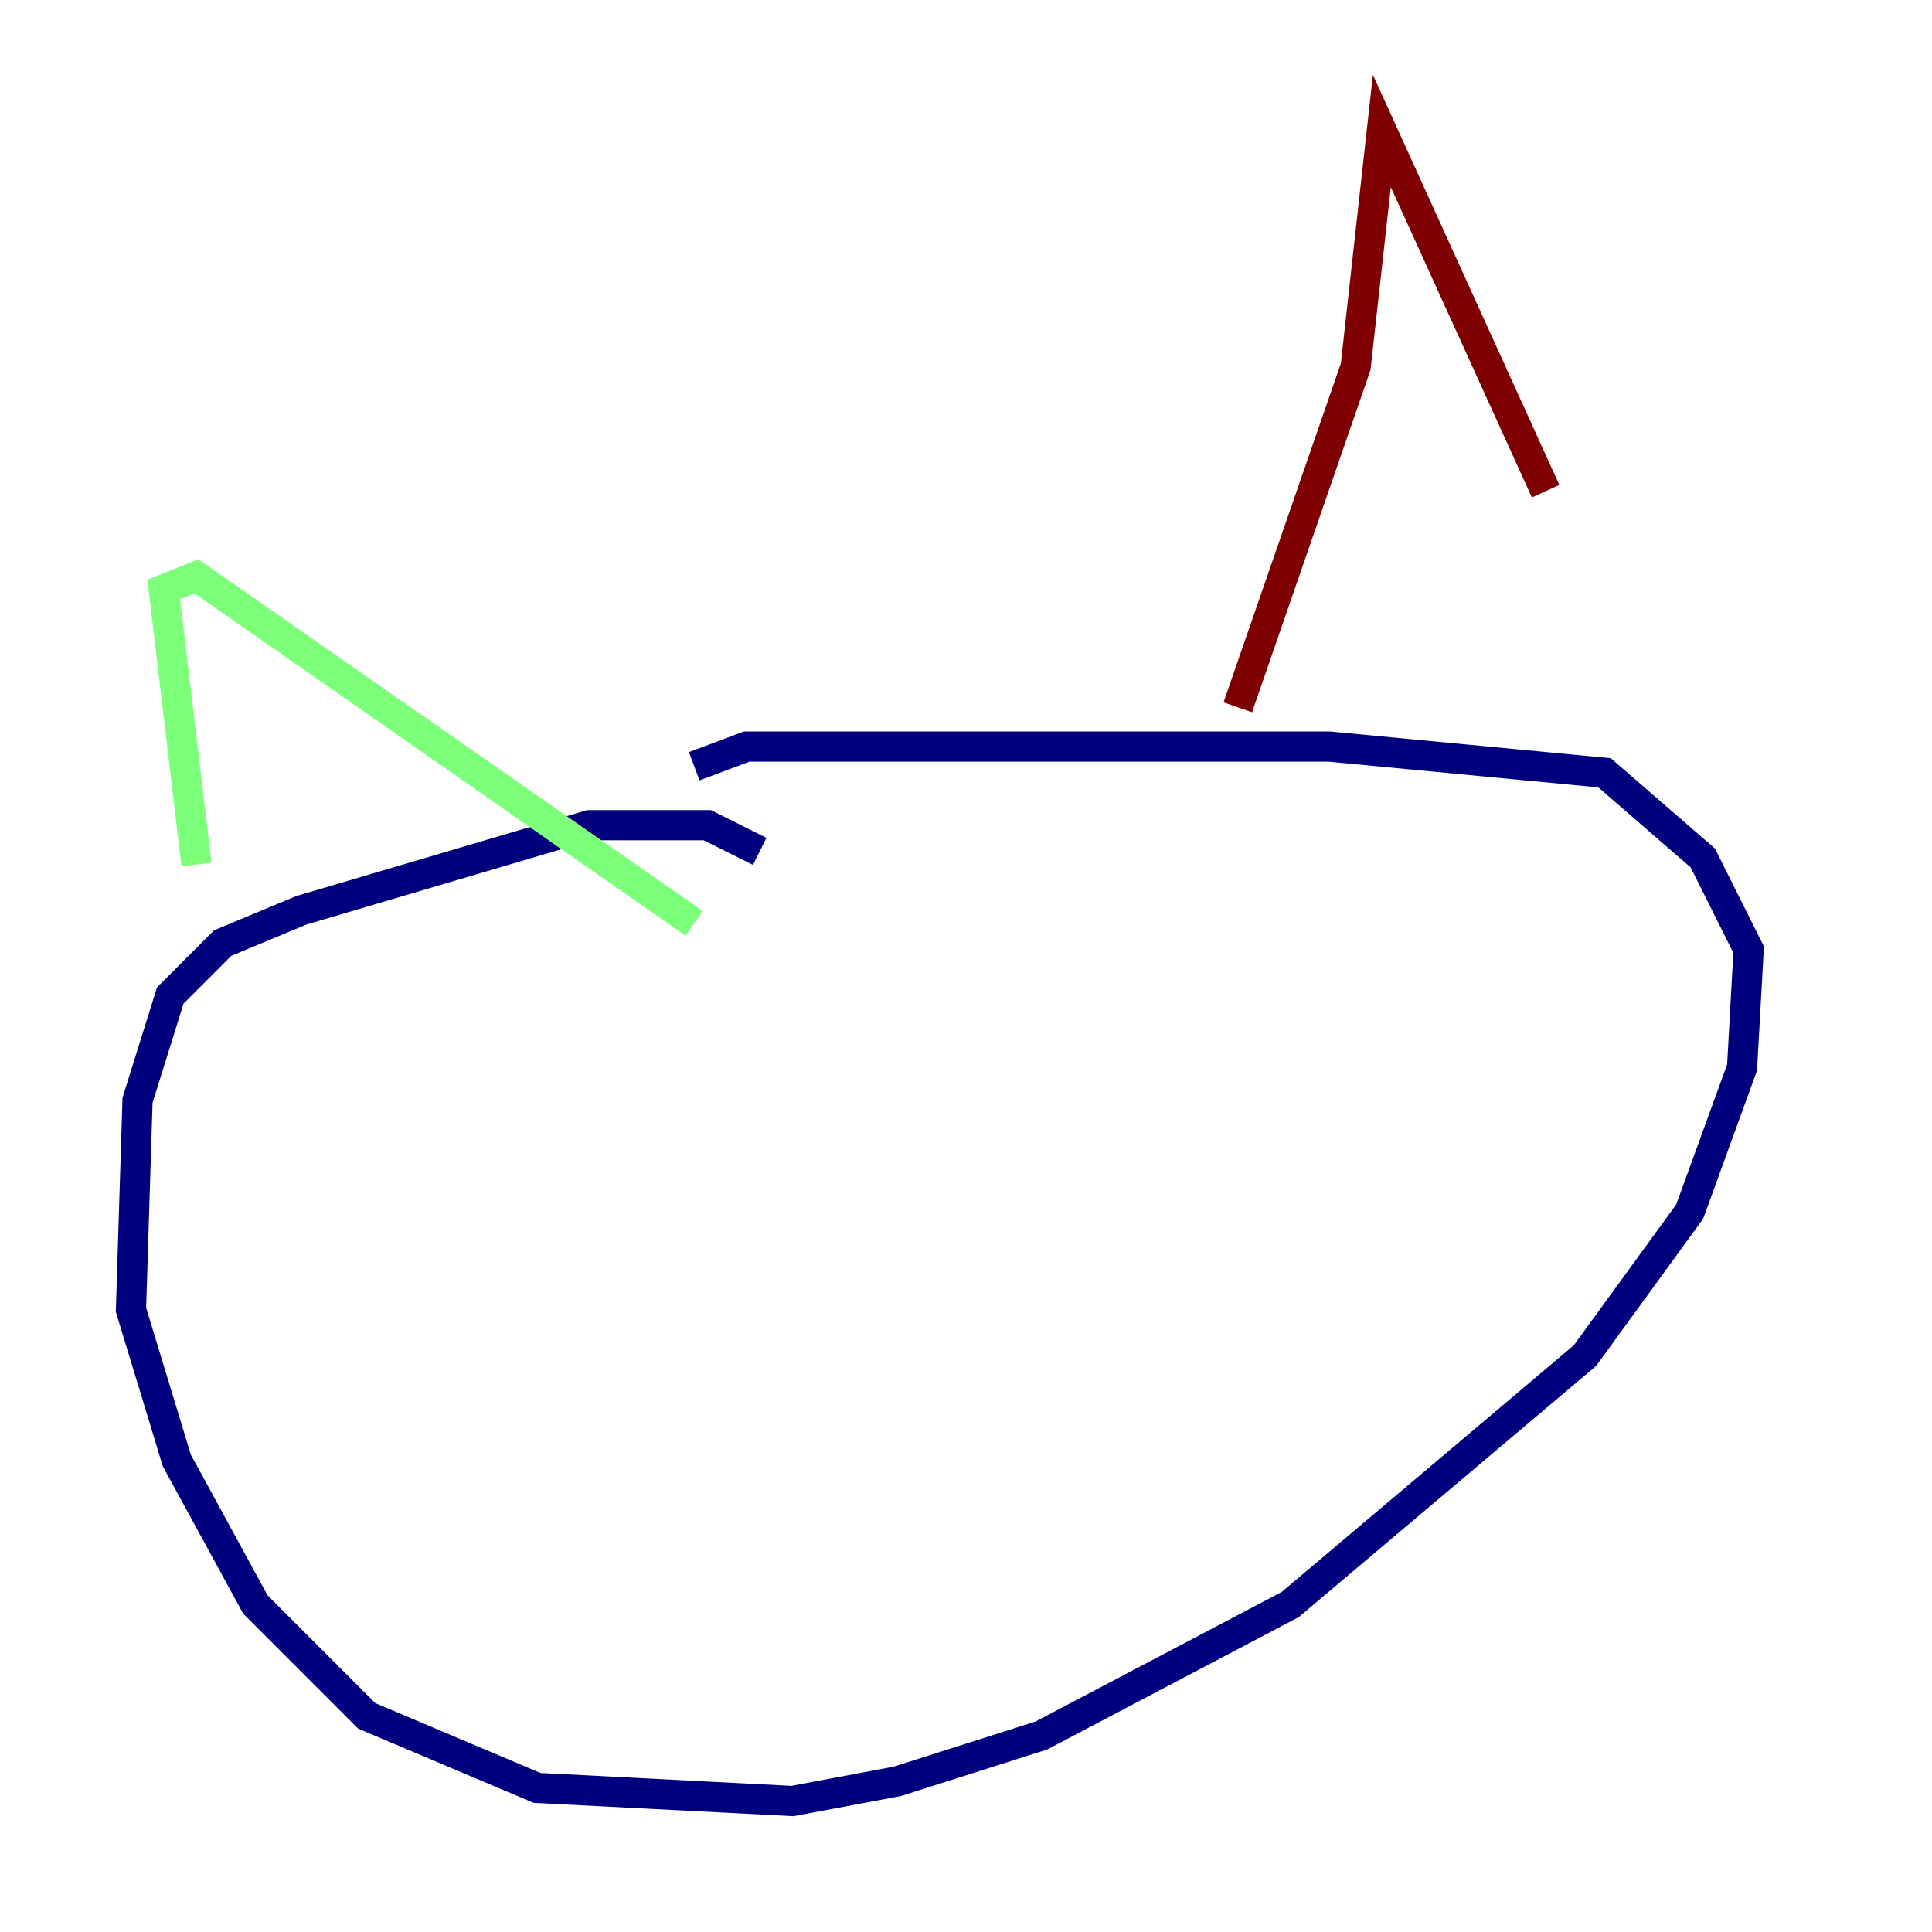 <?xml version="1.0" encoding="utf-8" ?>
<svg baseProfile="tiny" height="128" version="1.2" viewBox="0,0,128,128" width="128" xmlns="http://www.w3.org/2000/svg" xmlns:ev="http://www.w3.org/2001/xml-events" xmlns:xlink="http://www.w3.org/1999/xlink"><defs /><polyline fill="none" points="50.332,56.407 46.861,54.671 39.051,54.671 19.959,60.312 14.752,62.481 11.281,65.953 9.112,72.895 8.678,86.78 11.715,96.759 16.922,106.305 24.298,113.681 35.58,118.454 52.502,119.322 59.444,118.02 68.99,114.983 85.478,106.305 105.003,89.817 111.946,80.271 115.417,70.725 115.851,62.915 112.814,56.841 106.305,51.2 88.081,49.464 49.464,49.464 45.993,50.766" stroke="#00007f" stroke-width="2" /><polyline fill="none" points="13.017,57.275 10.848,39.051 13.017,38.183 45.993,61.18" stroke="#7cff79" stroke-width="2" /><polyline fill="none" points="82.007,46.861 89.817,24.298 91.552,8.678 102.4,32.542" stroke="#7f0000" stroke-width="2" /></svg>